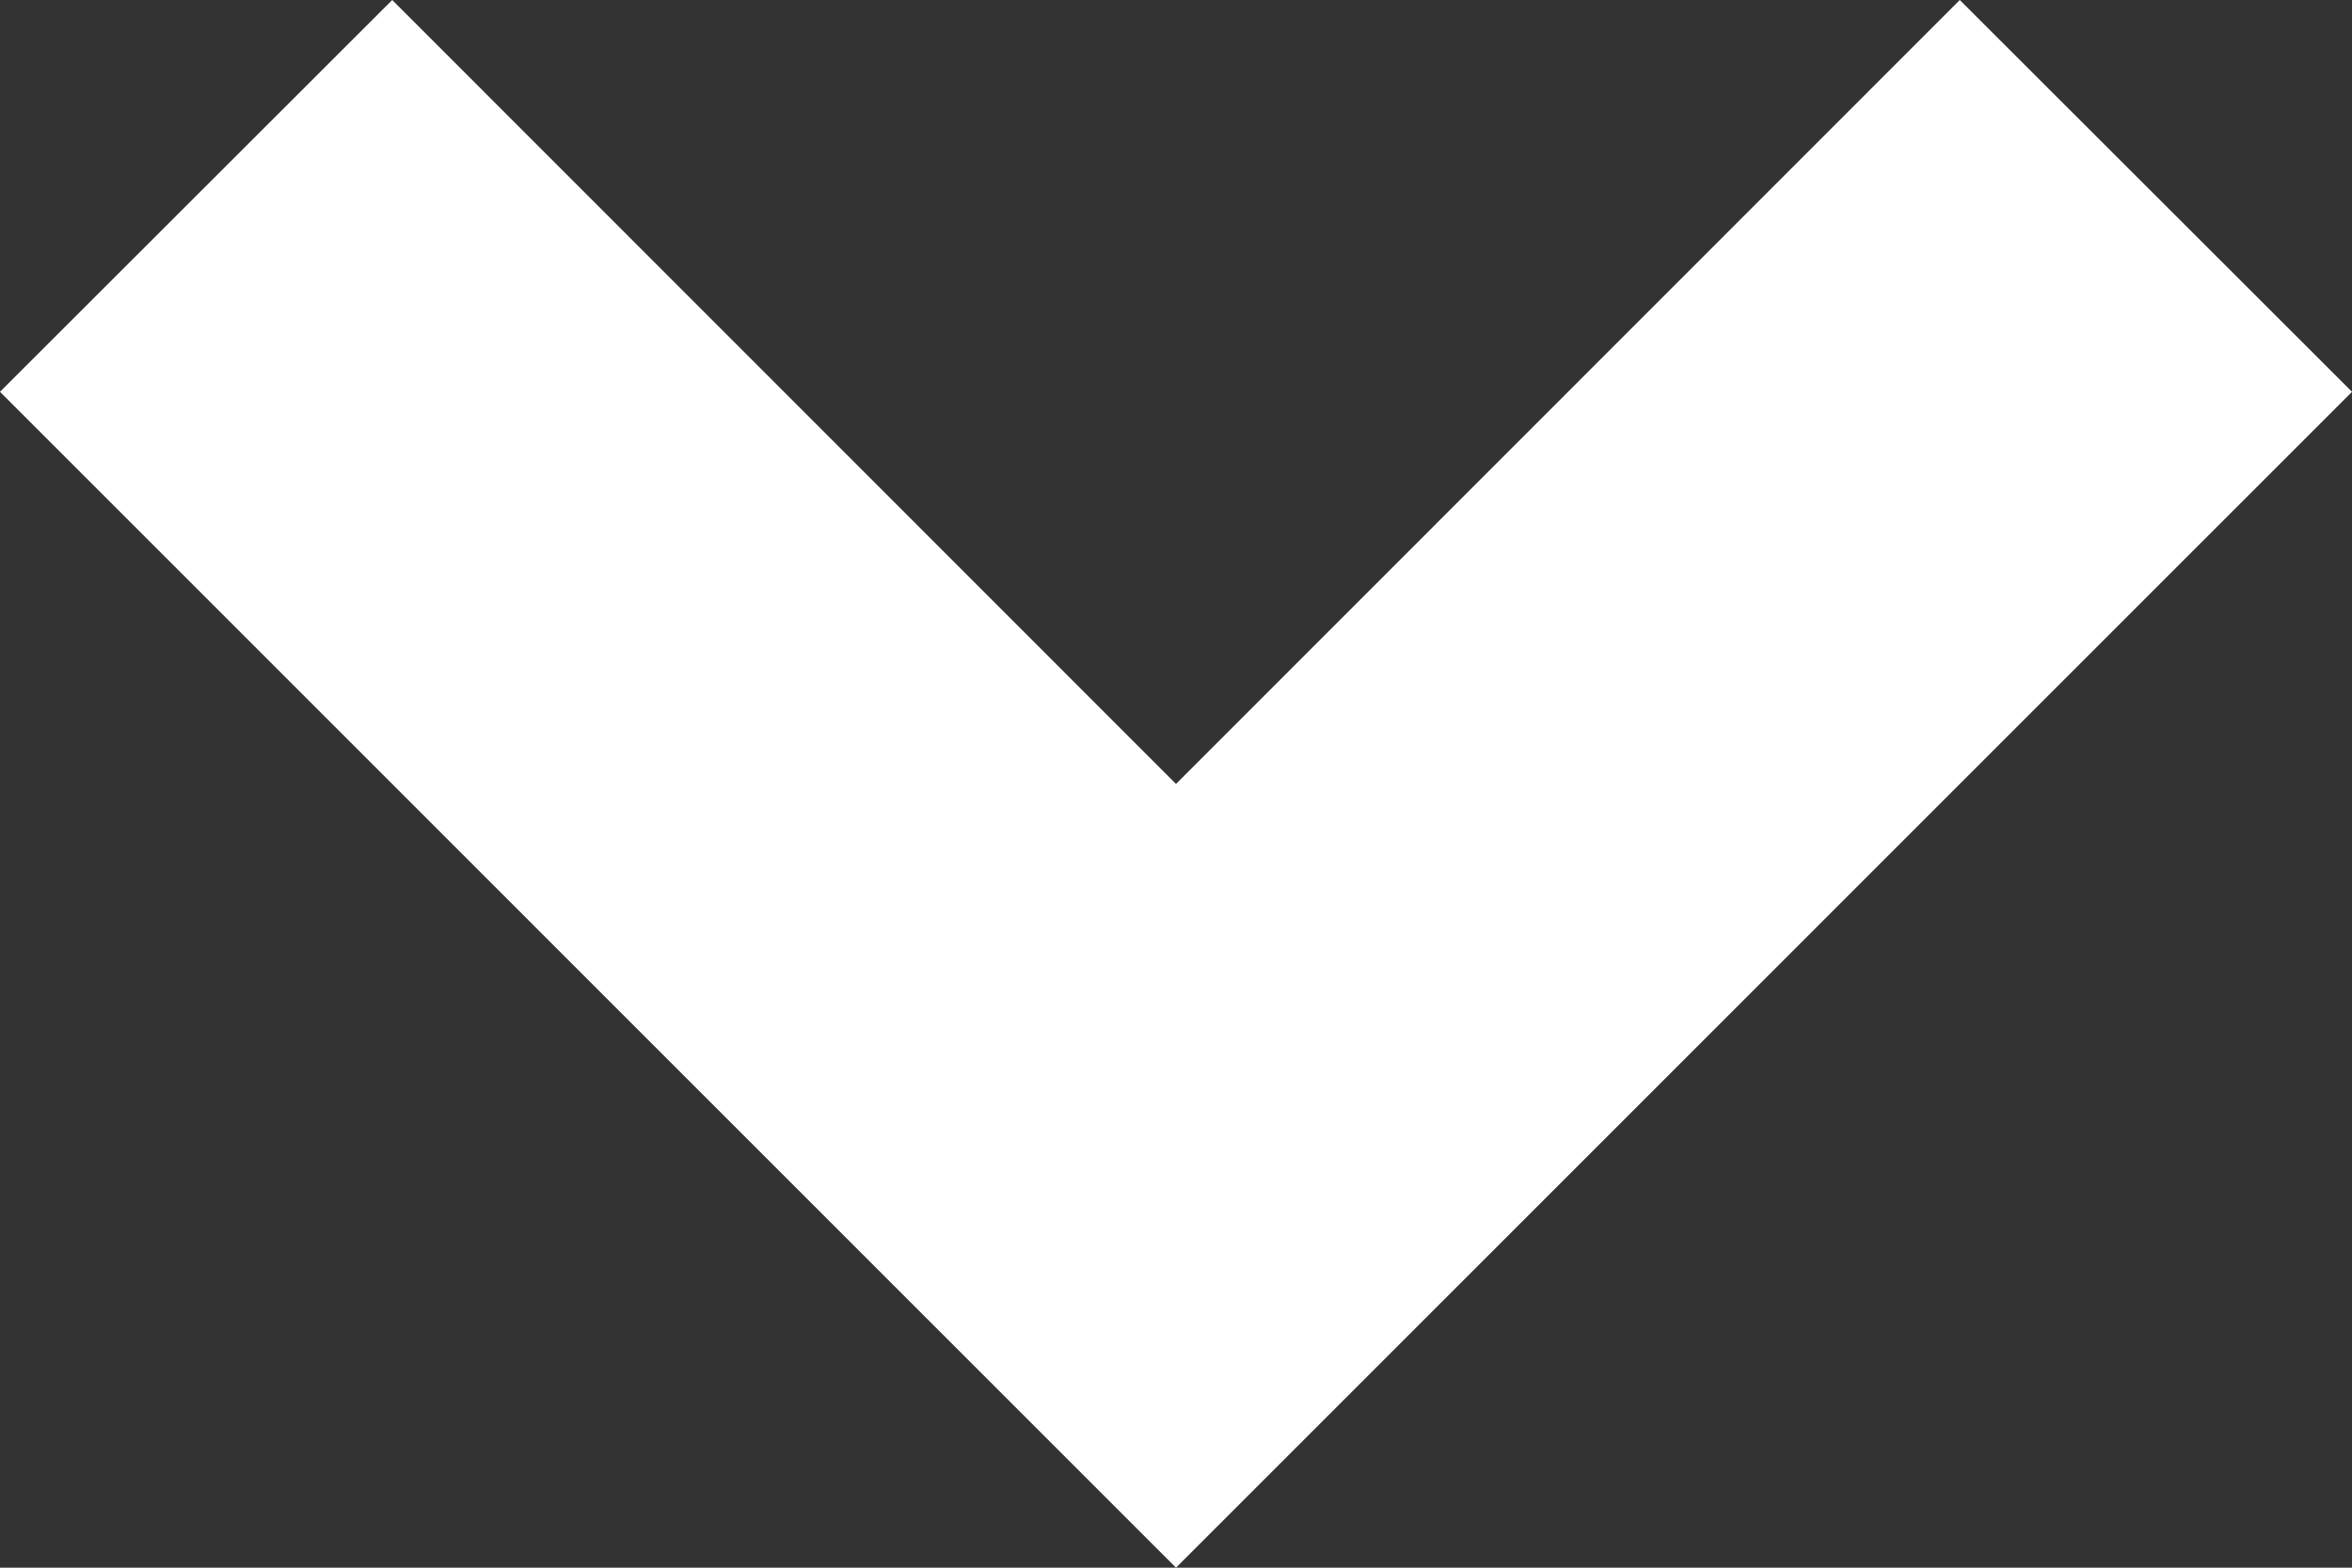 <svg width="21" height="14" viewBox="0 0 21 14" fill="none" xmlns="http://www.w3.org/2000/svg">
<rect x="0" y="0" width="21" height="14" fill="#333333" stroke="none"/>
<path d="M3.502 0L0 3.499L10.5 14L21 3.499L17.498 0L10.5 7.001L3.502 0Z" fill="white"/>
</svg>
